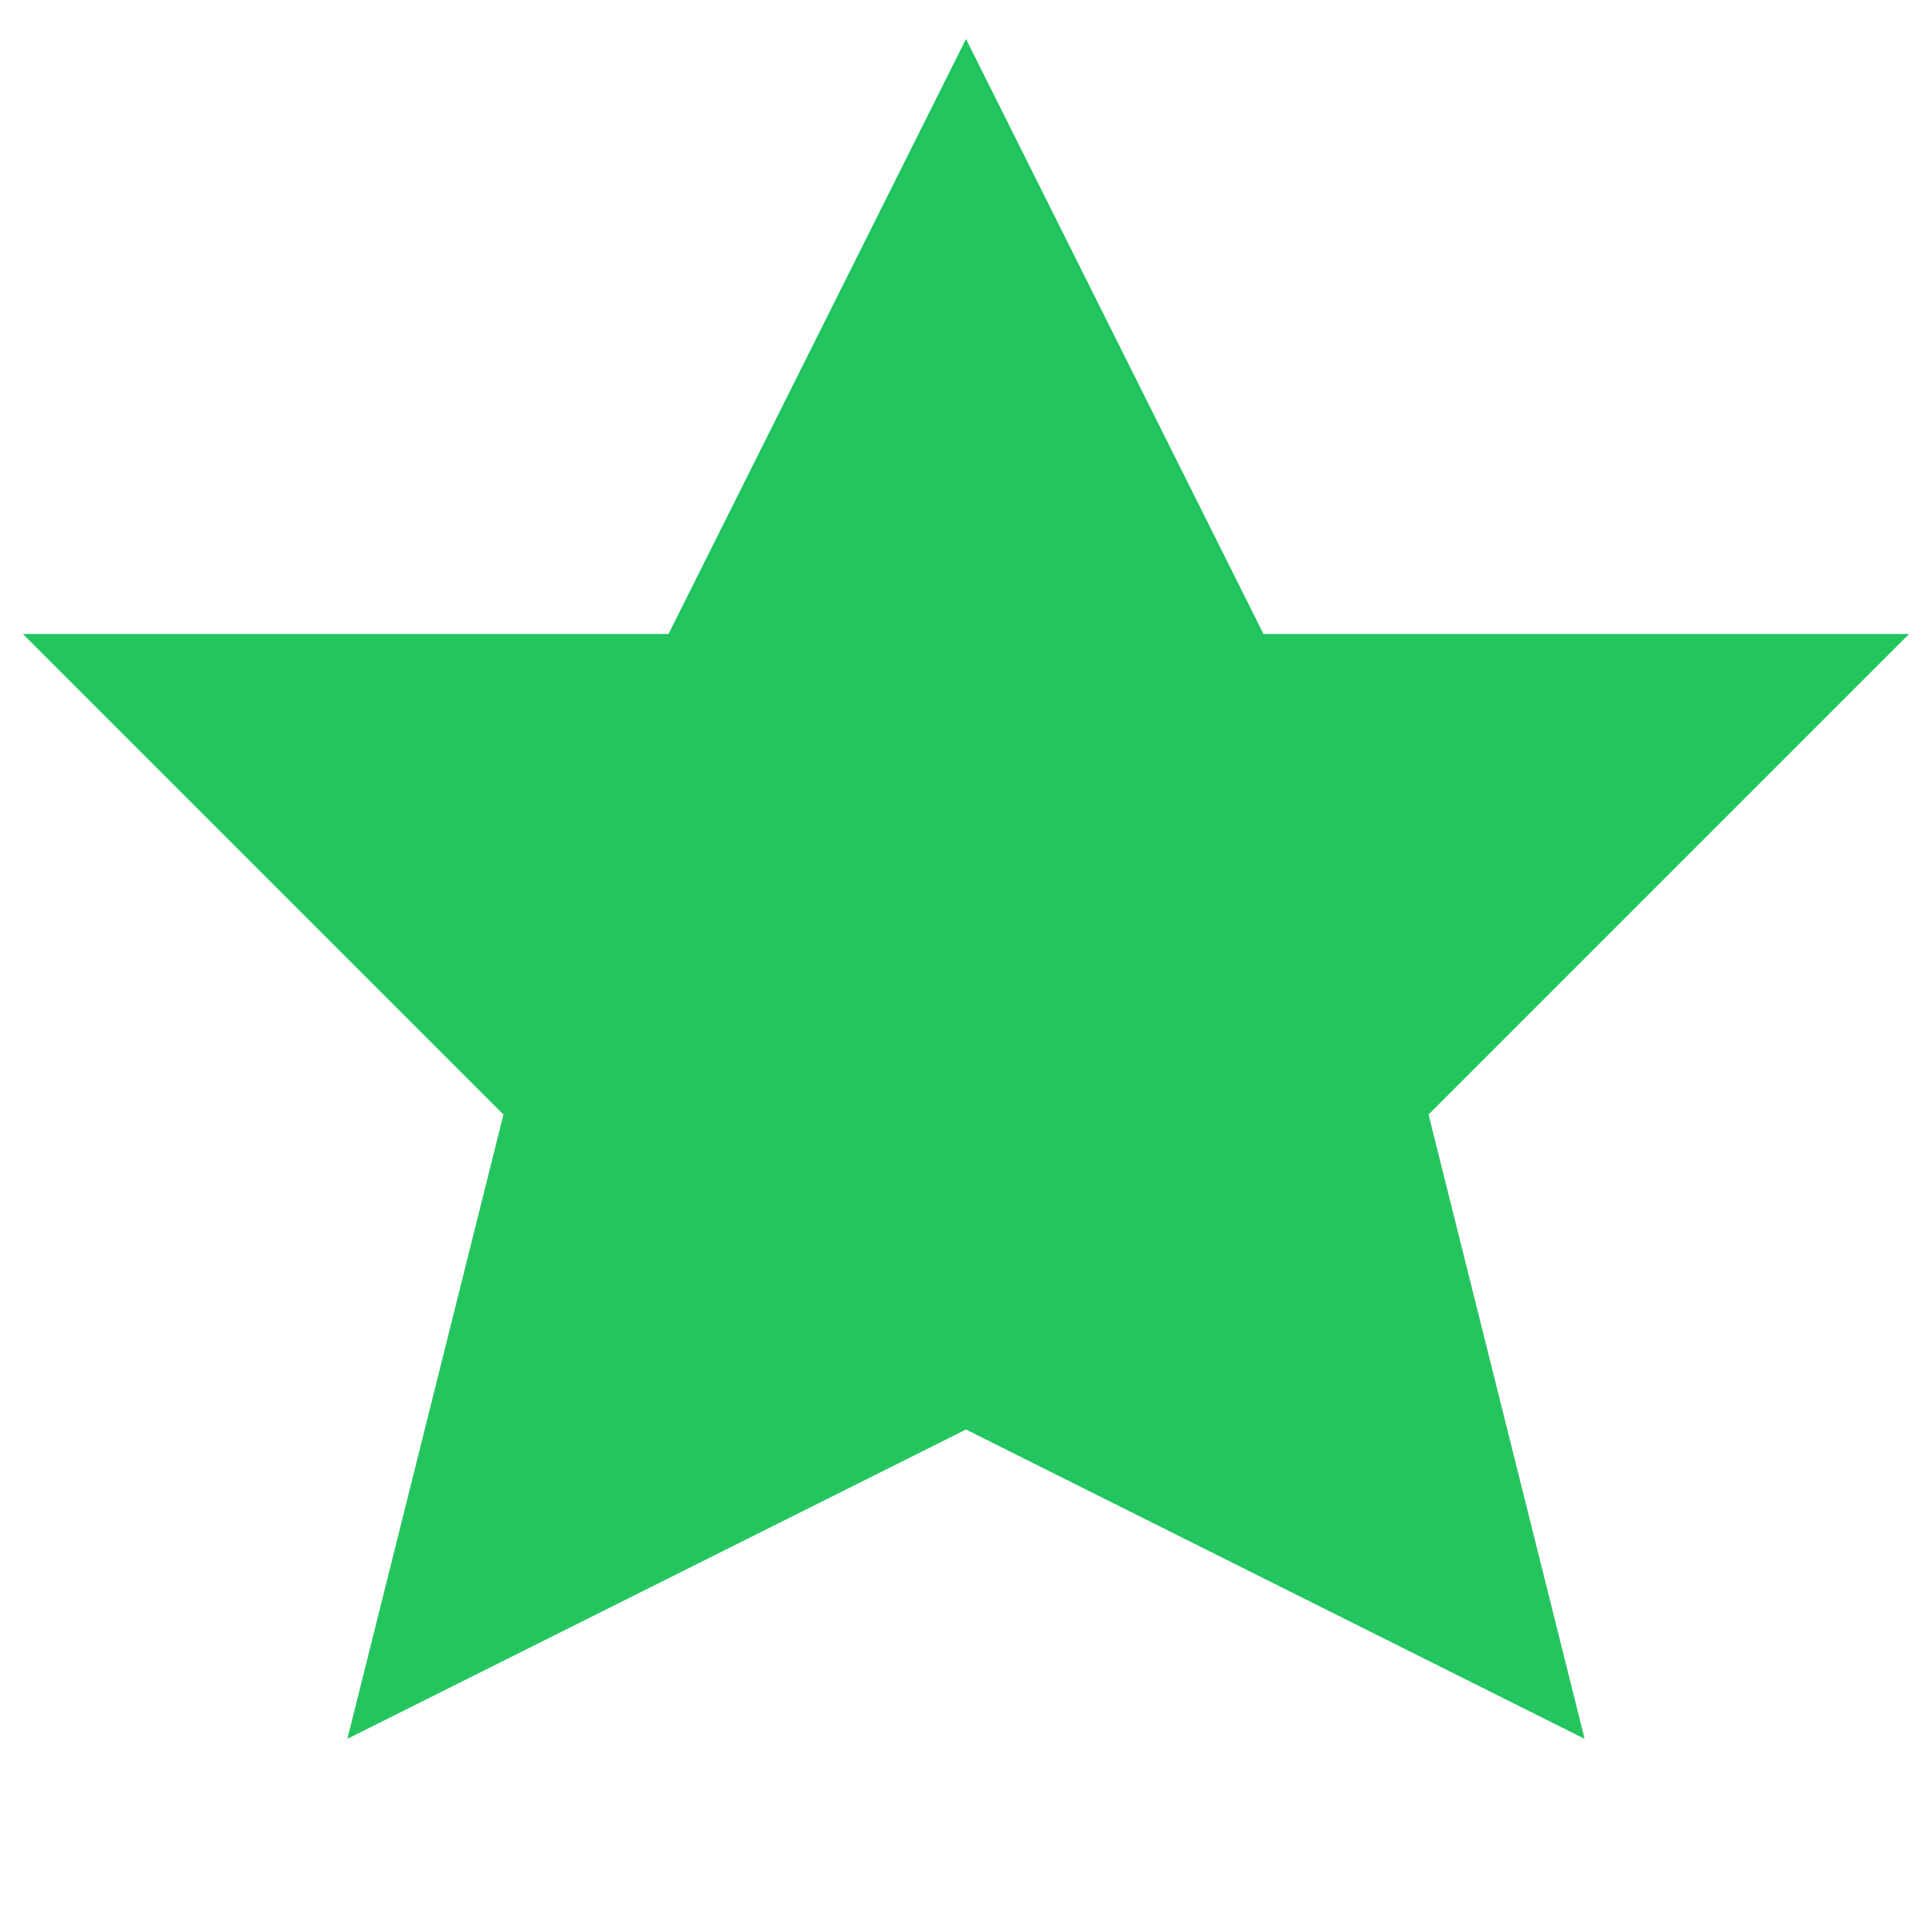 <svg width="16" height="16" viewBox="0 0 16 16" fill="none" xmlns="http://www.w3.org/2000/svg">
  <path d="M8 2L10 6H14L11 9L12 13L8 11L4 13L5 9L2 6H6L8 2Z" stroke="#22c55e" stroke-width="1.5" fill="#22c55e"/>
</svg>